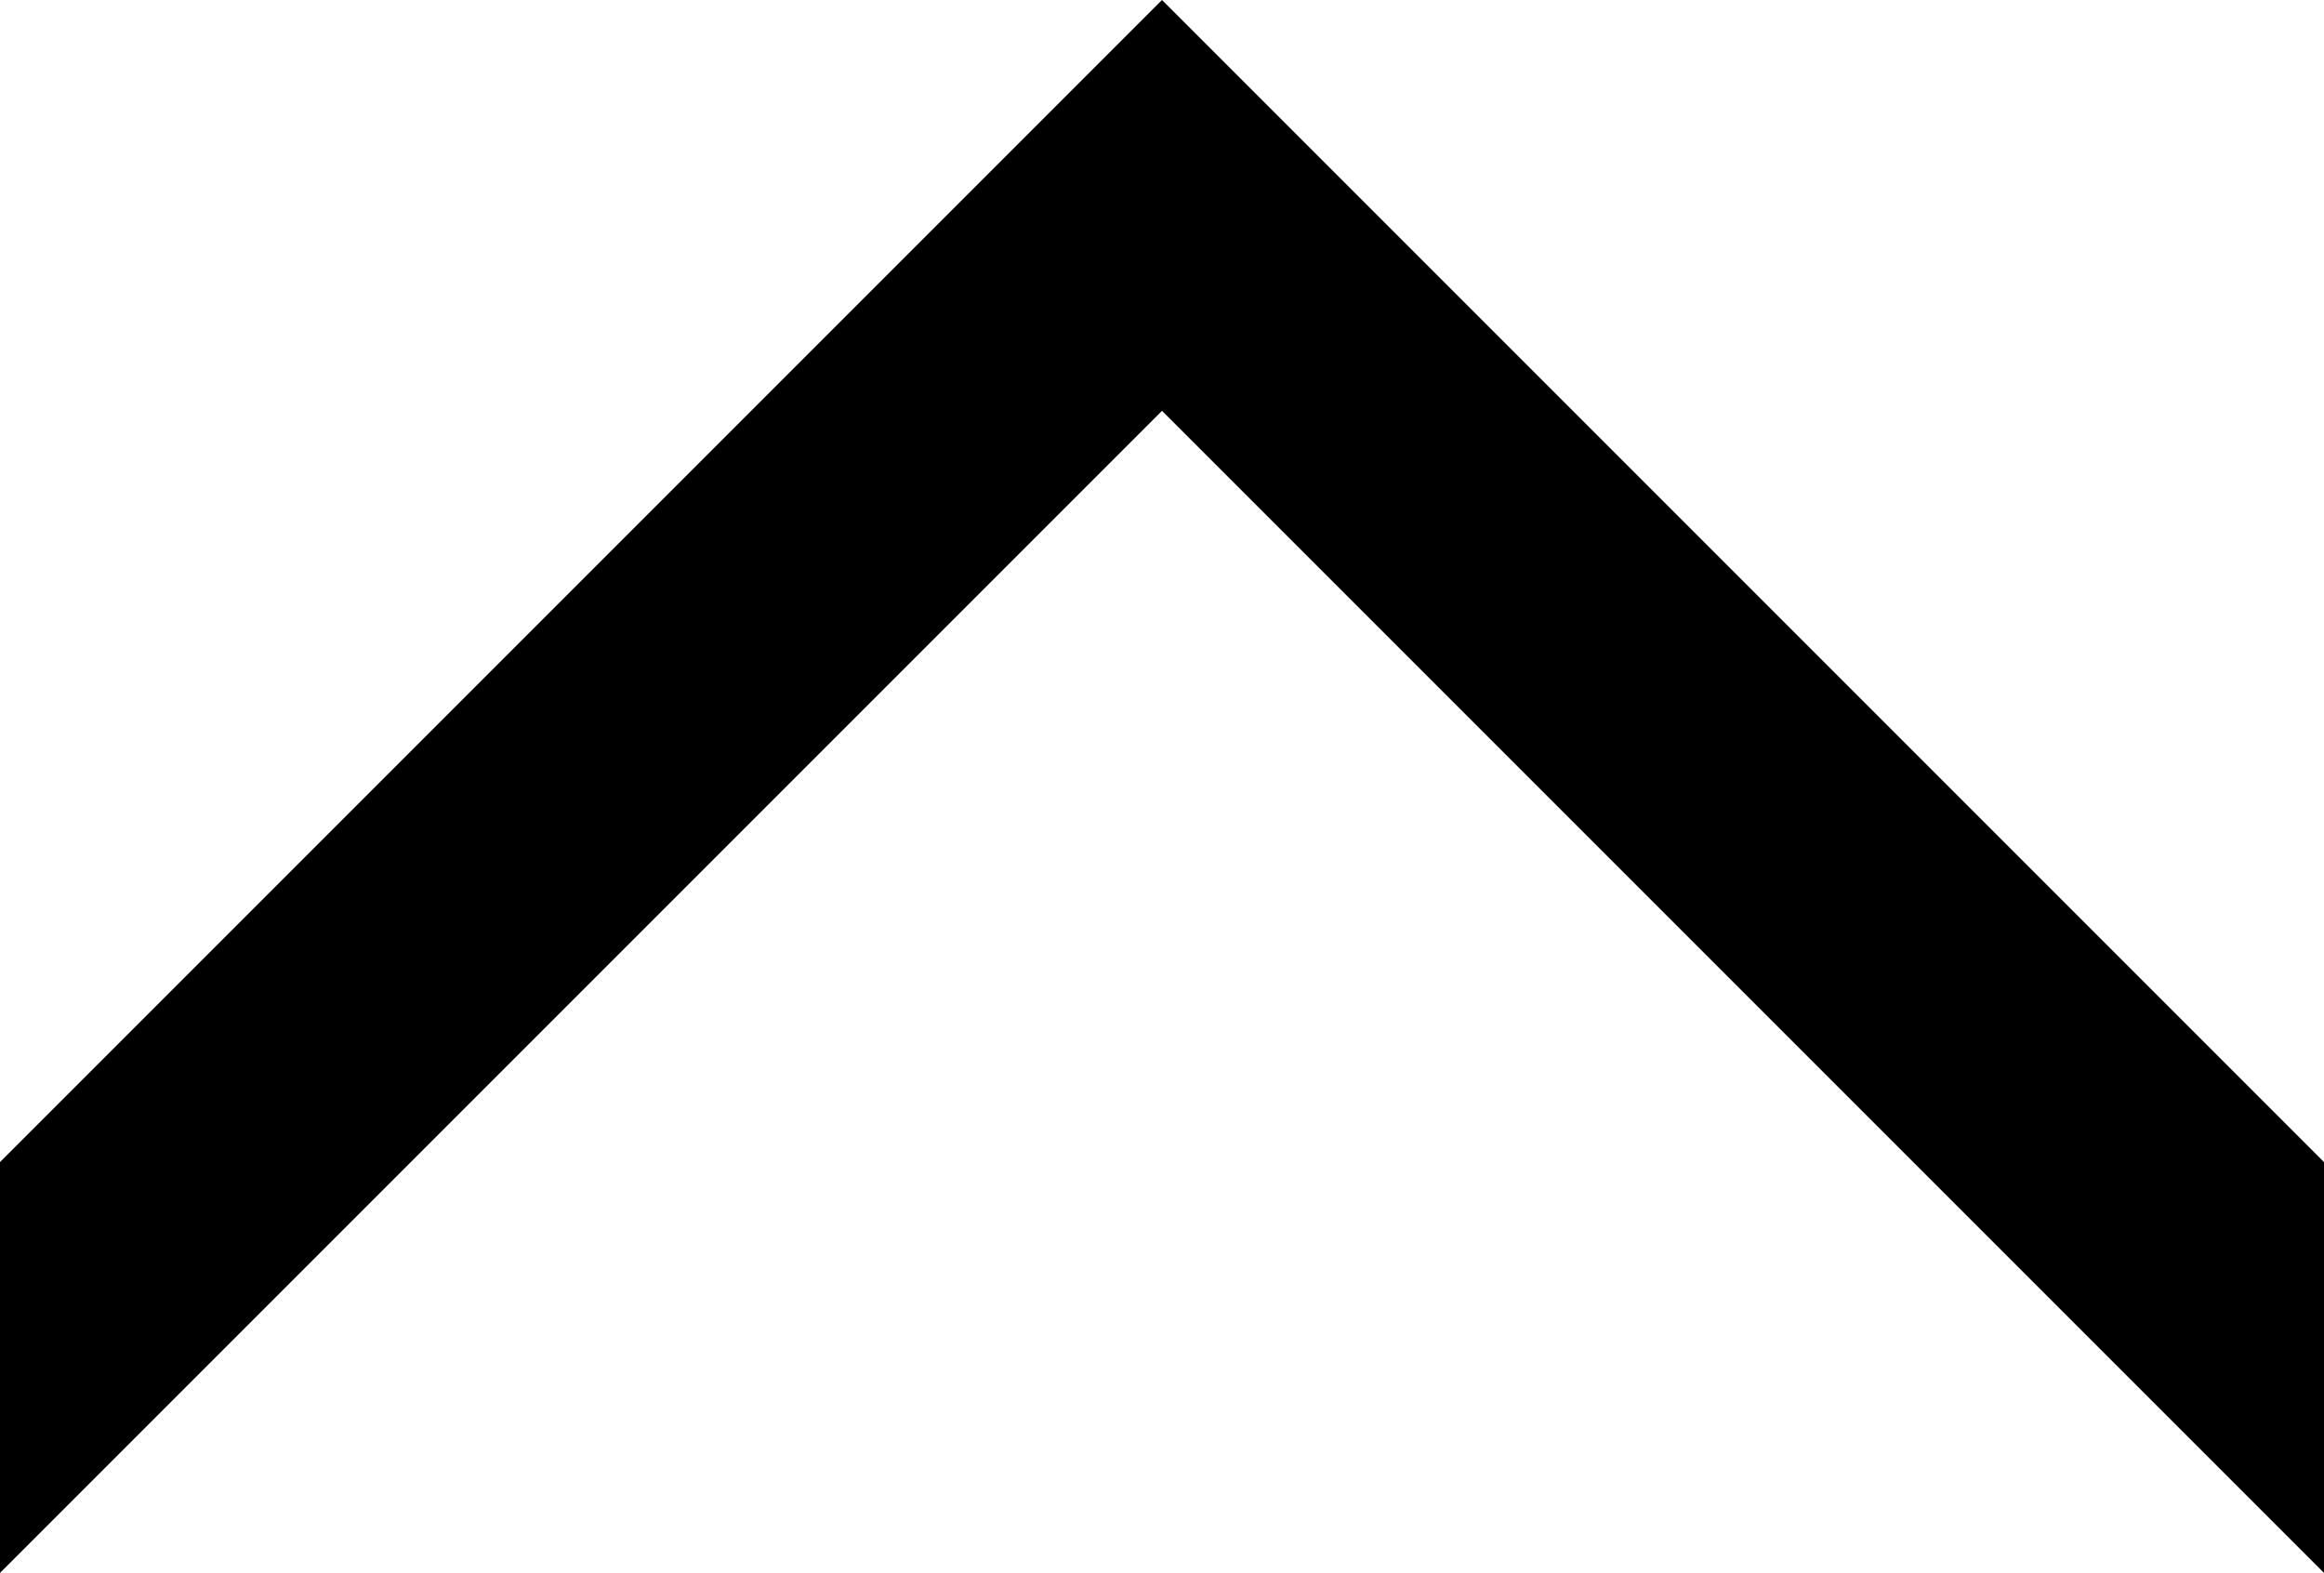 <svg version="1.1" xmlns="http://www.w3.org/2000/svg" xmlns:xlink="http://www.w3.org/1999/xlink" x="0px" y="0px"
	 viewBox="0 0 1024 693" style="enable-background:new 0 0 1024 693;" xml:space="preserve">
<path d="M512,0l-45.2,45.2L0,512v181l512-512l512,512V512L557.2,45.2L512,0L512,0z" fill="currentColor"/>
</svg>
